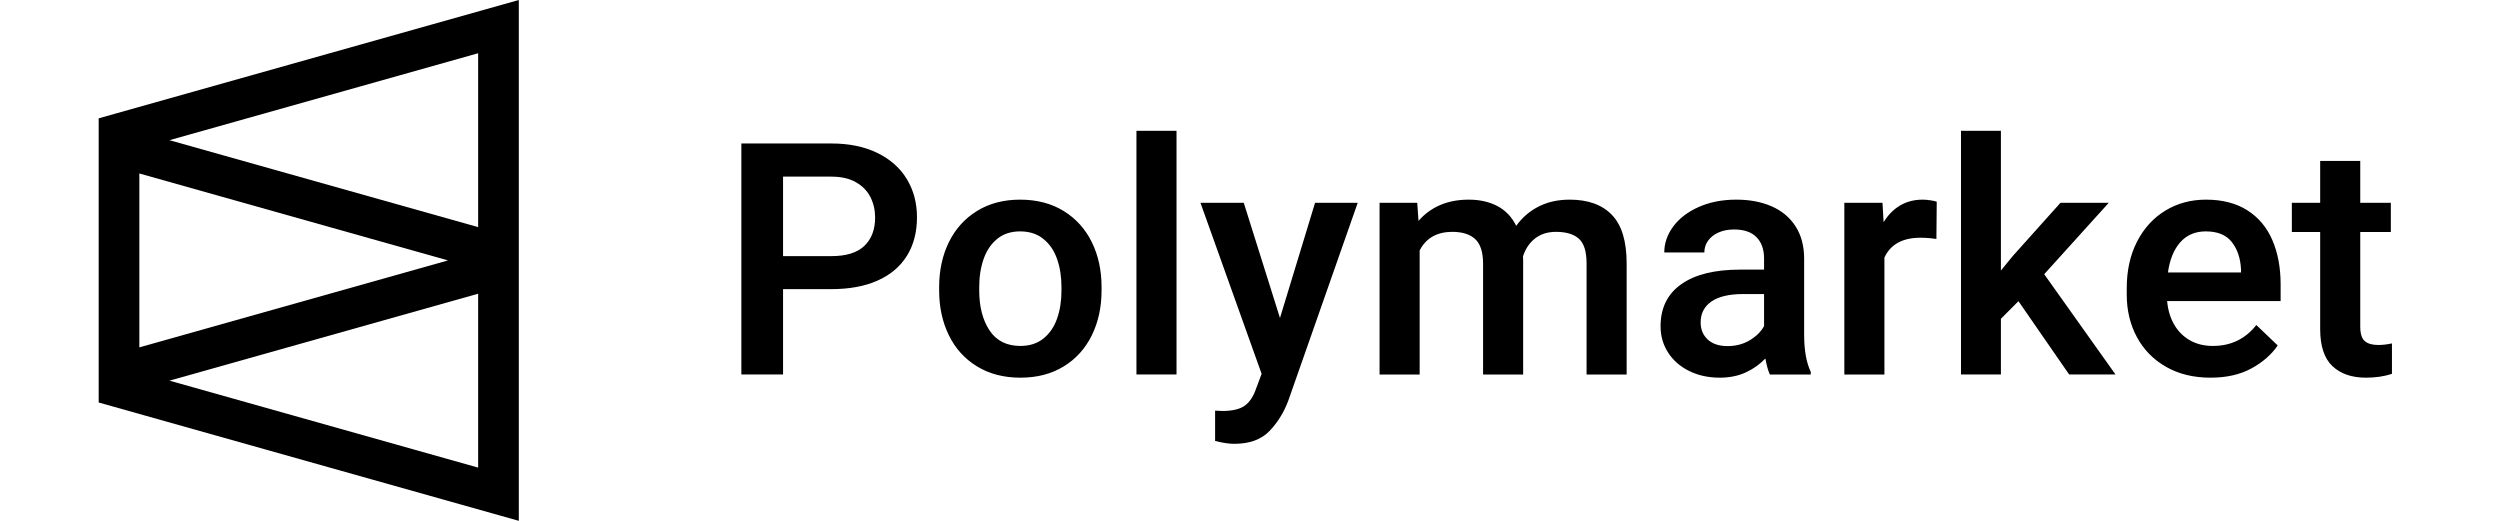 <svg height="35px" class="c-hLuime c-hLuime-iicvYGK-css" width="168" viewBox="0 0 168 38" fill="none" xmlns="http://www.w3.org/2000/svg"><path fill-rule="evenodd" clip-rule="evenodd" d="M78.639 27.323V9.541H75.715V27.323H78.639ZM49.932 21.095V27.323H46.89V10.468H53.455C54.747 10.468 55.864 10.697 56.808 11.156C57.751 11.616 58.47 12.252 58.963 13.067C59.456 13.881 59.703 14.809 59.703 15.851C59.703 16.939 59.458 17.877 58.969 18.664C58.479 19.451 57.767 20.053 56.831 20.47C55.896 20.887 54.77 21.095 53.455 21.095H49.932ZM49.932 18.687H53.455C54.543 18.687 55.348 18.436 55.868 17.935C56.389 17.433 56.649 16.746 56.649 15.874C56.649 15.334 56.536 14.838 56.309 14.386C56.082 13.935 55.729 13.572 55.252 13.298C54.774 13.024 54.175 12.887 53.455 12.887H49.932V18.687ZM67.251 27.555C68.464 27.555 69.517 27.282 70.41 26.733C71.302 26.186 71.986 25.429 72.459 24.464C72.933 23.5 73.17 22.408 73.17 21.188V20.945C73.17 19.726 72.933 18.634 72.459 17.669C71.986 16.704 71.3 15.946 70.404 15.394C69.507 14.842 68.449 14.566 67.227 14.566C66.022 14.566 64.972 14.842 64.08 15.394C63.187 15.946 62.504 16.704 62.031 17.669C61.557 18.634 61.32 19.726 61.32 20.945V21.188C61.32 22.408 61.557 23.5 62.031 24.464C62.504 25.429 63.189 26.186 64.086 26.733C64.982 27.282 66.037 27.555 67.251 27.555ZM64.996 24.106C65.497 24.862 66.249 25.24 67.251 25.24C67.916 25.24 68.474 25.061 68.924 24.702C69.374 24.343 69.707 23.859 69.922 23.249C70.138 22.639 70.245 21.953 70.245 21.189V20.945C70.245 20.189 70.138 19.504 69.922 18.89C69.707 18.277 69.373 17.789 68.918 17.426C68.464 17.063 67.901 16.882 67.227 16.882C66.562 16.882 66.006 17.063 65.56 17.426C65.113 17.789 64.783 18.277 64.567 18.89C64.352 19.504 64.244 20.189 64.244 20.945V21.189C64.244 22.377 64.495 23.349 64.996 24.106ZM85.418 31.449C84.819 32.07 83.964 32.381 82.852 32.381C82.468 32.381 82.002 32.311 81.454 32.172V29.961L81.995 29.984C82.691 29.984 83.222 29.863 83.586 29.619C83.95 29.376 84.238 28.95 84.449 28.34L84.848 27.275L80.386 14.796H83.545L86.187 23.2L88.747 14.796H91.859L86.798 29.22C86.477 30.084 86.017 30.827 85.418 31.449ZM96.378 27.324V18.271C96.847 17.368 97.642 16.916 98.762 16.916C99.498 16.916 100.055 17.094 100.435 17.449C100.815 17.804 101.005 18.402 101.005 19.243V27.324H103.929V18.977L103.917 18.711C104.089 18.163 104.381 17.727 104.792 17.403C105.203 17.078 105.714 16.916 106.325 16.916C107.068 16.916 107.626 17.084 107.998 17.42C108.37 17.756 108.556 18.352 108.556 19.209V27.324H111.48V19.22C111.48 17.607 111.124 16.428 110.411 15.684C109.699 14.939 108.669 14.566 107.323 14.566C106.469 14.566 105.714 14.734 105.056 15.07C104.399 15.406 103.854 15.874 103.424 16.477C103.103 15.828 102.645 15.348 102.05 15.035C101.455 14.723 100.758 14.566 99.959 14.566C99.177 14.566 98.478 14.699 97.863 14.966C97.249 15.232 96.726 15.616 96.295 16.118L96.201 14.798H93.453V27.324H96.378ZM120.167 27.173C119.611 27.428 118.981 27.555 118.276 27.555C117.446 27.555 116.703 27.393 116.045 27.069C115.387 26.745 114.874 26.297 114.507 25.726C114.139 25.155 113.955 24.515 113.955 23.805C113.955 22.469 114.458 21.447 115.464 20.737C116.47 20.027 117.897 19.672 119.744 19.672H121.506V18.861C121.506 18.198 121.322 17.678 120.954 17.304C120.586 16.93 120.042 16.743 119.321 16.743C118.891 16.743 118.511 16.816 118.182 16.963C117.853 17.109 117.599 17.31 117.419 17.565C117.239 17.819 117.149 18.105 117.149 18.421H114.225C114.225 17.75 114.442 17.119 114.876 16.529C115.311 15.938 115.929 15.463 116.732 15.105C117.534 14.746 118.452 14.566 119.486 14.566C120.457 14.566 121.314 14.728 122.058 15.053C122.802 15.377 123.383 15.863 123.802 16.511C124.221 17.16 124.43 17.951 124.43 18.884V24.407C124.43 25.549 124.591 26.456 124.912 27.127V27.324H121.929C121.803 27.054 121.694 26.664 121.6 26.155C121.2 26.579 120.723 26.919 120.167 27.173ZM118.84 25.251C118.222 25.251 117.74 25.091 117.396 24.771C117.051 24.45 116.879 24.035 116.879 23.526C116.879 22.87 117.141 22.361 117.666 21.998C118.19 21.635 118.962 21.454 119.979 21.454H121.506V23.792C121.287 24.194 120.94 24.537 120.467 24.823C119.993 25.108 119.451 25.251 118.84 25.251ZM130.287 18.792V27.324H127.363V14.798H130.146L130.228 16.21C130.549 15.685 130.949 15.28 131.426 14.995C131.904 14.709 132.456 14.566 133.082 14.566C133.247 14.566 133.432 14.582 133.64 14.613C133.847 14.643 134.002 14.678 134.104 14.717L134.08 17.437C133.689 17.376 133.301 17.345 132.918 17.345C131.61 17.345 130.733 17.827 130.287 18.792ZM138.786 27.323V23.259L140.067 21.974L143.766 27.323H147.148L141.946 20.006L146.655 14.797H143.132L139.656 18.675L138.786 19.74V9.541H135.874V27.323H138.786ZM157.057 26.884C156.235 27.332 155.24 27.555 154.074 27.555C152.837 27.555 151.756 27.291 150.832 26.762C149.909 26.234 149.2 25.51 148.707 24.592C148.214 23.673 147.967 22.643 147.967 21.501V21.026C147.967 19.737 148.217 18.605 148.719 17.628C149.22 16.652 149.909 15.898 150.785 15.365C151.662 14.833 152.649 14.566 153.745 14.566C154.943 14.566 155.949 14.825 156.763 15.342C157.577 15.859 158.186 16.583 158.589 17.513C158.992 18.443 159.194 19.521 159.194 20.748V21.964H150.915C150.969 22.604 151.138 23.172 151.42 23.666C151.701 24.16 152.083 24.546 152.565 24.823C153.046 25.101 153.608 25.24 154.25 25.24C155.565 25.24 156.622 24.731 157.421 23.712L158.983 25.205C158.521 25.877 157.879 26.436 157.057 26.884ZM156.305 19.88H150.973C151.106 18.931 151.408 18.194 151.878 17.669C152.347 17.144 152.966 16.882 153.733 16.882C154.594 16.882 155.229 17.142 155.636 17.663C156.043 18.184 156.266 18.85 156.305 19.66V19.88ZM167.317 27.277C166.754 27.463 166.12 27.555 165.415 27.555C164.381 27.555 163.567 27.273 162.972 26.71C162.377 26.147 162.08 25.248 162.08 24.013V16.928H160.013V14.798H162.08V11.741H165.004V14.798H167.235V16.928H165.004V23.816C165.004 24.341 165.113 24.698 165.333 24.887C165.552 25.076 165.881 25.17 166.319 25.17C166.632 25.17 166.965 25.132 167.317 25.055V27.277Z" fill="black"></path><path fill-rule="evenodd" clip-rule="evenodd" d="M30.652 17.407V0L0 8.633V8.774V29.227V29.367L30.652 38V20.593V17.407ZM27.686 16.571V3.884L5.163 10.228L27.686 16.571ZM25.485 19L2.967 12.657V25.343L25.485 19ZM5.163 27.772L27.686 34.117V21.429L5.163 27.772Z" fill="black"></path></svg>